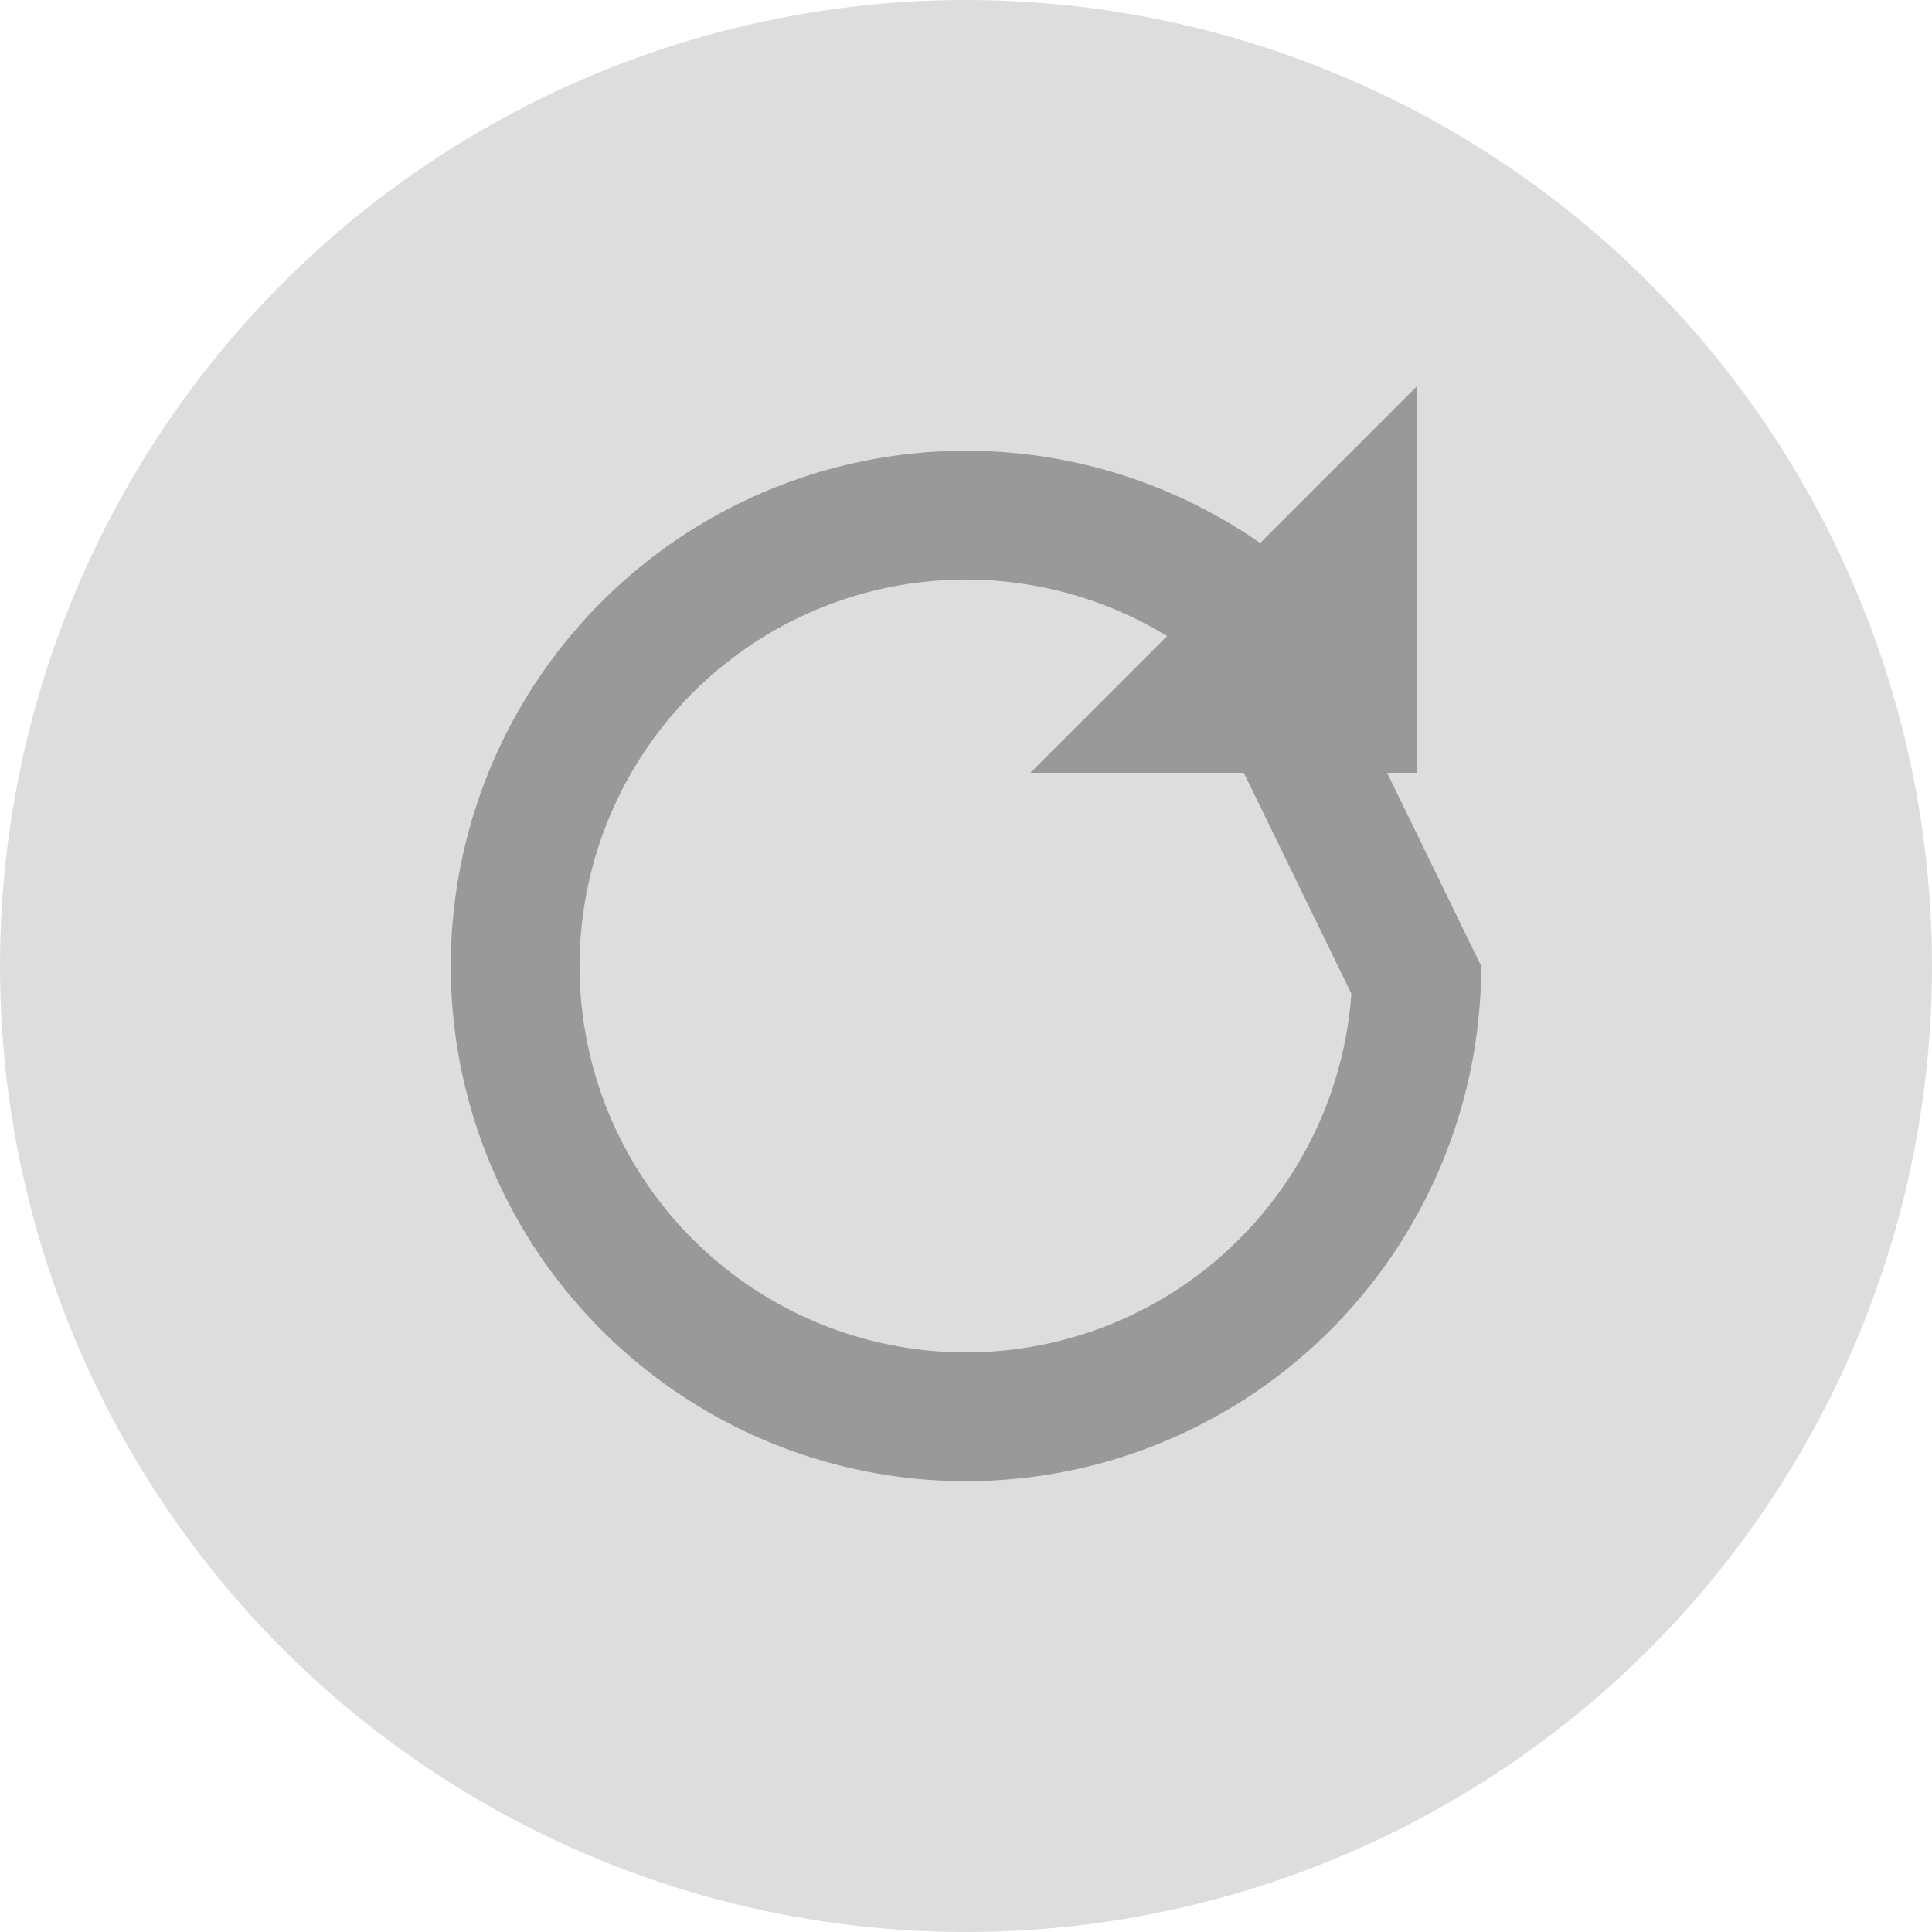 <svg xmlns="http://www.w3.org/2000/svg" width="30" height="30" viewBox="0 0 30 30">
    <g fill="none" fill-rule="evenodd">
        <circle cx="15" cy="15" r="15" fill="#DDD"/>
        <path stroke="#999" stroke-width="2" d="M19.138 9.354a7 7 0 1 0 2.858 5.87l-2.858-5.87z"/>
        <path fill="#999" d="M22 6v6h-6z"/>
    </g>
</svg>
